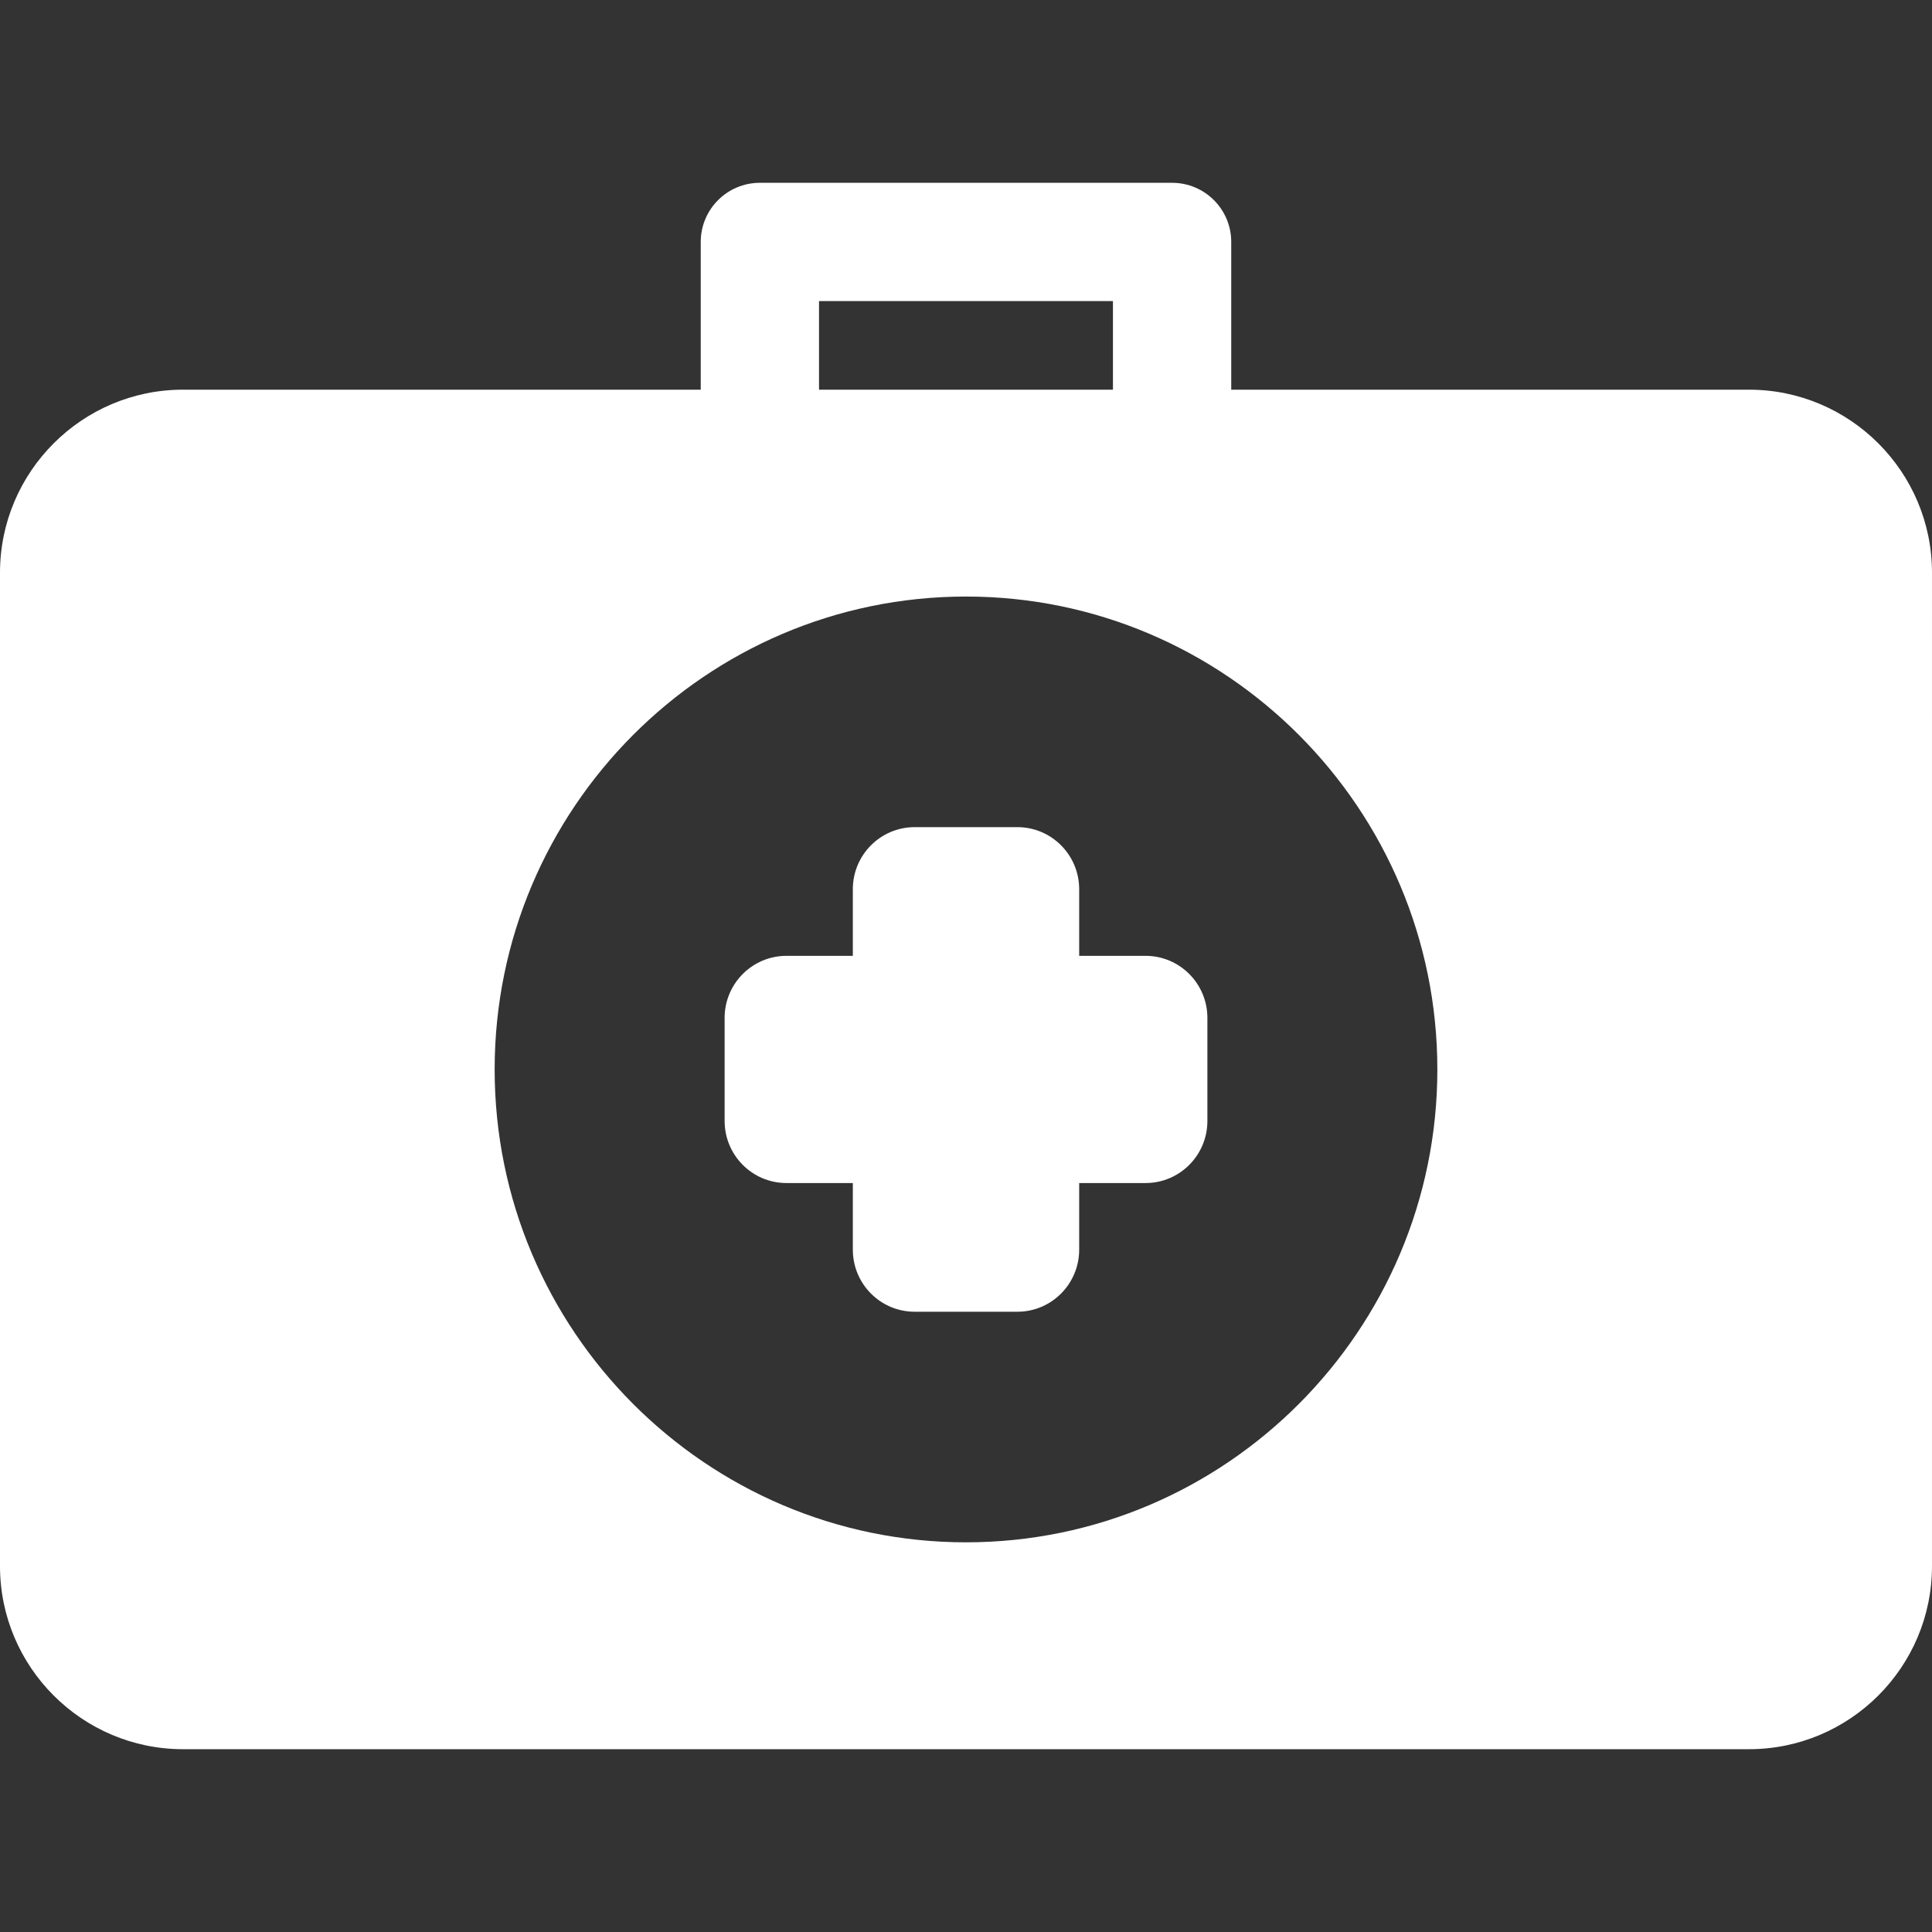 <?xml version="1.0" encoding="iso-8859-1"?>
<!-- Generator: Adobe Illustrator 19.0.0, SVG Export Plug-In . SVG Version: 6.00 Build 0)  -->
<svg xmlns="http://www.w3.org/2000/svg" xmlns:xlink="http://www.w3.org/1999/xlink" version="1.1" id="Layer_1" x="0px" y="0px" viewBox="0 0 512 512" style="enable-background:new 0 0 512 512;" xml:space="preserve" width="512px" height="512px">
<rect x="0" y="0" width="512" height="512" fill="#333333" stroke="none"/>
<g>
	<g>
		<path d="M463.494,103.268H326.29v-39.15c0-8.656-7.018-15.673-15.673-15.673h-109.24c-8.656,0-15.673,7.018-15.673,15.673v39.15    H48.506C21.76,103.268,0,125.028,0,151.775v263.273c0,26.747,21.76,48.507,48.506,48.507h414.987    c26.746,0,48.506-21.76,48.506-48.507V151.775C512,125.028,490.24,103.268,463.494,103.268z M217.05,79.792h77.893v23.477H217.05    V79.792z M256,408.732c-68.878,0-124.913-56.219-124.913-125.321c0-69.101,56.036-125.32,124.913-125.32    s124.913,56.219,124.913,125.32C380.913,352.513,324.878,408.732,256,408.732z" fill="#FFFFFF"/>
	</g>
</g>
<g>
	<g>
		<path d="M303.586,253.308h-17.593V235.65c0-9.083-7.336-16.447-16.386-16.447h-27.211c-9.05,0-16.386,7.363-16.386,16.447v17.659    h-17.593c-9.05,0-16.386,7.363-16.386,16.447v27.314c0,9.083,7.336,16.447,16.386,16.447h17.593v17.659    c0,9.083,7.336,16.447,16.386,16.447h27.211c9.05,0,16.386-7.363,16.386-16.447v-17.659h17.593c9.05,0,16.386-7.363,16.386-16.447    v-27.314C319.971,260.672,312.635,253.308,303.586,253.308z" fill="#FFFFFF"/>
	</g>
</g>
<g>
</g>
<g>
</g>
<g>
</g>
<g>
</g>
<g>
</g>
<g>
</g>
<g>
</g>
<g>
</g>
<g>
</g>
<g>
</g>
<g>
</g>
<g>
</g>
<g>
</g>
<g>
</g>
<g>
</g>
</svg>
